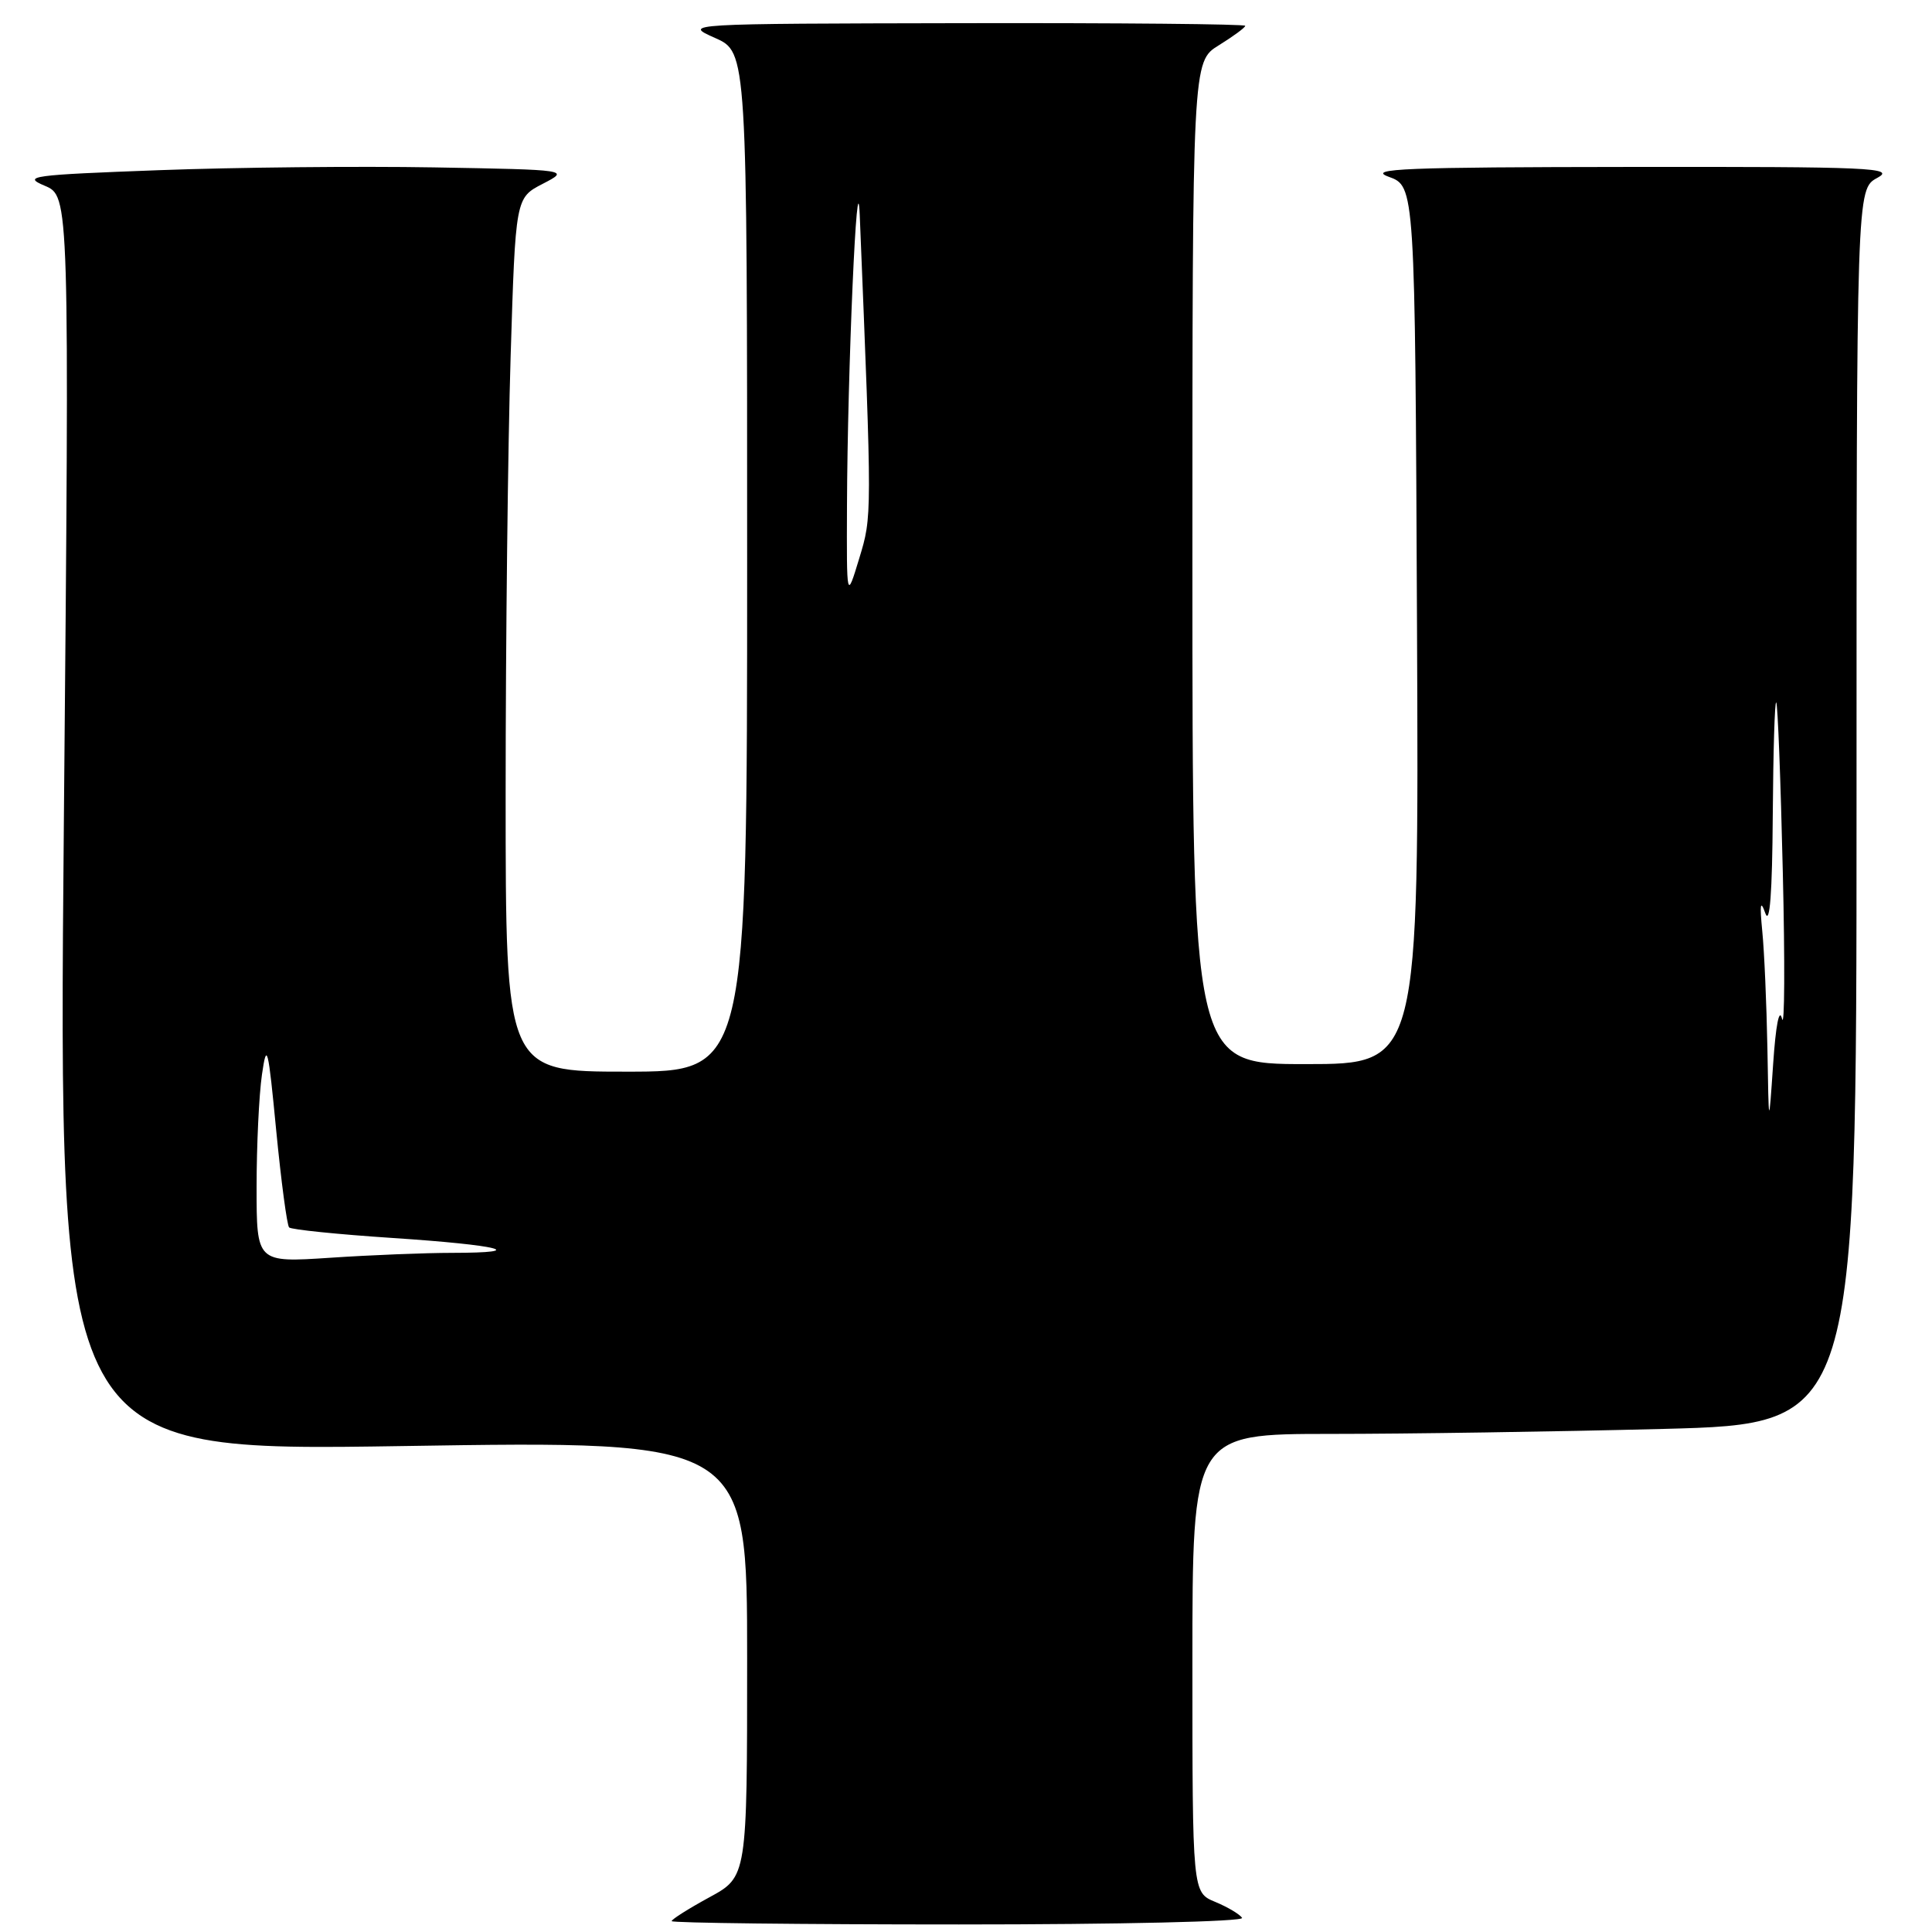 <?xml version="1.0" encoding="UTF-8" standalone="no"?>
<!DOCTYPE svg PUBLIC "-//W3C//DTD SVG 1.1//EN" "http://www.w3.org/Graphics/SVG/1.1/DTD/svg11.dtd" >
<svg xmlns="http://www.w3.org/2000/svg" xmlns:xlink="http://www.w3.org/1999/xlink" version="1.1" viewBox="0 0 256 256">
 <g >
 <path fill="currentColor"
d=" M 164.58 254.13 C 164.28 253.65 162.68 252.70 161.02 252.01 C 158.00 250.76 158.00 250.76 158.00 220.38 C 158.00 190.00 158.00 190.00 176.34 190.00 C 186.42 190.00 206.22 189.70 220.34 189.34 C 246.00 188.68 246.00 188.68 246.00 106.87 C 246.00 25.06 246.00 25.06 248.75 23.57 C 251.23 22.23 248.02 22.08 216.00 22.12 C 186.19 22.15 181.06 22.35 184.00 23.42 C 187.50 24.68 187.50 24.68 187.76 82.84 C 188.02 141.00 188.02 141.00 173.01 141.00 C 158.00 141.00 158.00 141.00 158.00 74.58 C 158.00 8.16 158.00 8.16 161.50 6.00 C 163.42 4.81 165.00 3.65 165.00 3.42 C 165.00 3.19 148.24 3.03 127.75 3.07 C 90.50 3.14 90.50 3.14 94.75 5.03 C 99.00 6.92 99.00 6.92 99.00 74.46 C 99.00 142.00 99.00 142.00 83.00 142.00 C 67.00 142.00 67.00 142.00 67.00 105.16 C 67.00 84.90 67.30 58.85 67.66 47.27 C 68.31 26.22 68.31 26.22 71.91 24.36 C 75.50 22.50 75.50 22.50 57.50 22.18 C 47.60 22.01 31.21 22.17 21.07 22.55 C 4.14 23.18 2.91 23.34 5.92 24.61 C 9.21 25.99 9.21 25.99 8.46 109.15 C 7.72 192.32 7.72 192.32 53.36 191.61 C 99.00 190.89 99.00 190.89 99.00 219.79 C 99.00 248.68 99.00 248.68 94.00 251.40 C 91.25 252.90 89.00 254.32 89.00 254.56 C 89.00 254.80 106.13 255.00 127.06 255.00 C 148.38 255.00 164.88 254.62 164.58 254.13 Z  M 34.00 157.29 C 34.00 151.78 34.32 145.08 34.71 142.39 C 35.35 137.96 35.53 138.67 36.60 149.81 C 37.26 156.58 38.03 162.36 38.31 162.64 C 38.60 162.93 44.77 163.56 52.04 164.04 C 66.26 164.98 70.32 166.00 59.92 166.01 C 56.39 166.01 49.11 166.30 43.75 166.66 C 34.00 167.30 34.00 167.30 34.00 157.29 Z  M 234.19 138.89 C 234.08 133.05 233.78 126.08 233.51 123.39 C 233.16 119.79 233.26 119.16 233.91 121.00 C 234.51 122.67 234.83 118.37 234.90 108.08 C 234.96 99.60 235.16 92.85 235.36 93.08 C 235.56 93.31 235.95 103.40 236.23 115.50 C 236.52 127.60 236.47 136.38 236.13 135.00 C 235.76 133.47 235.30 135.81 234.95 141.00 C 234.37 149.50 234.37 149.50 234.19 138.89 Z  M 112.23 67.00 C 112.30 49.07 113.57 20.00 113.92 28.50 C 115.56 68.69 115.56 68.37 113.85 74.00 C 112.18 79.50 112.18 79.50 112.23 67.00 Z "/>
</g>
</svg>